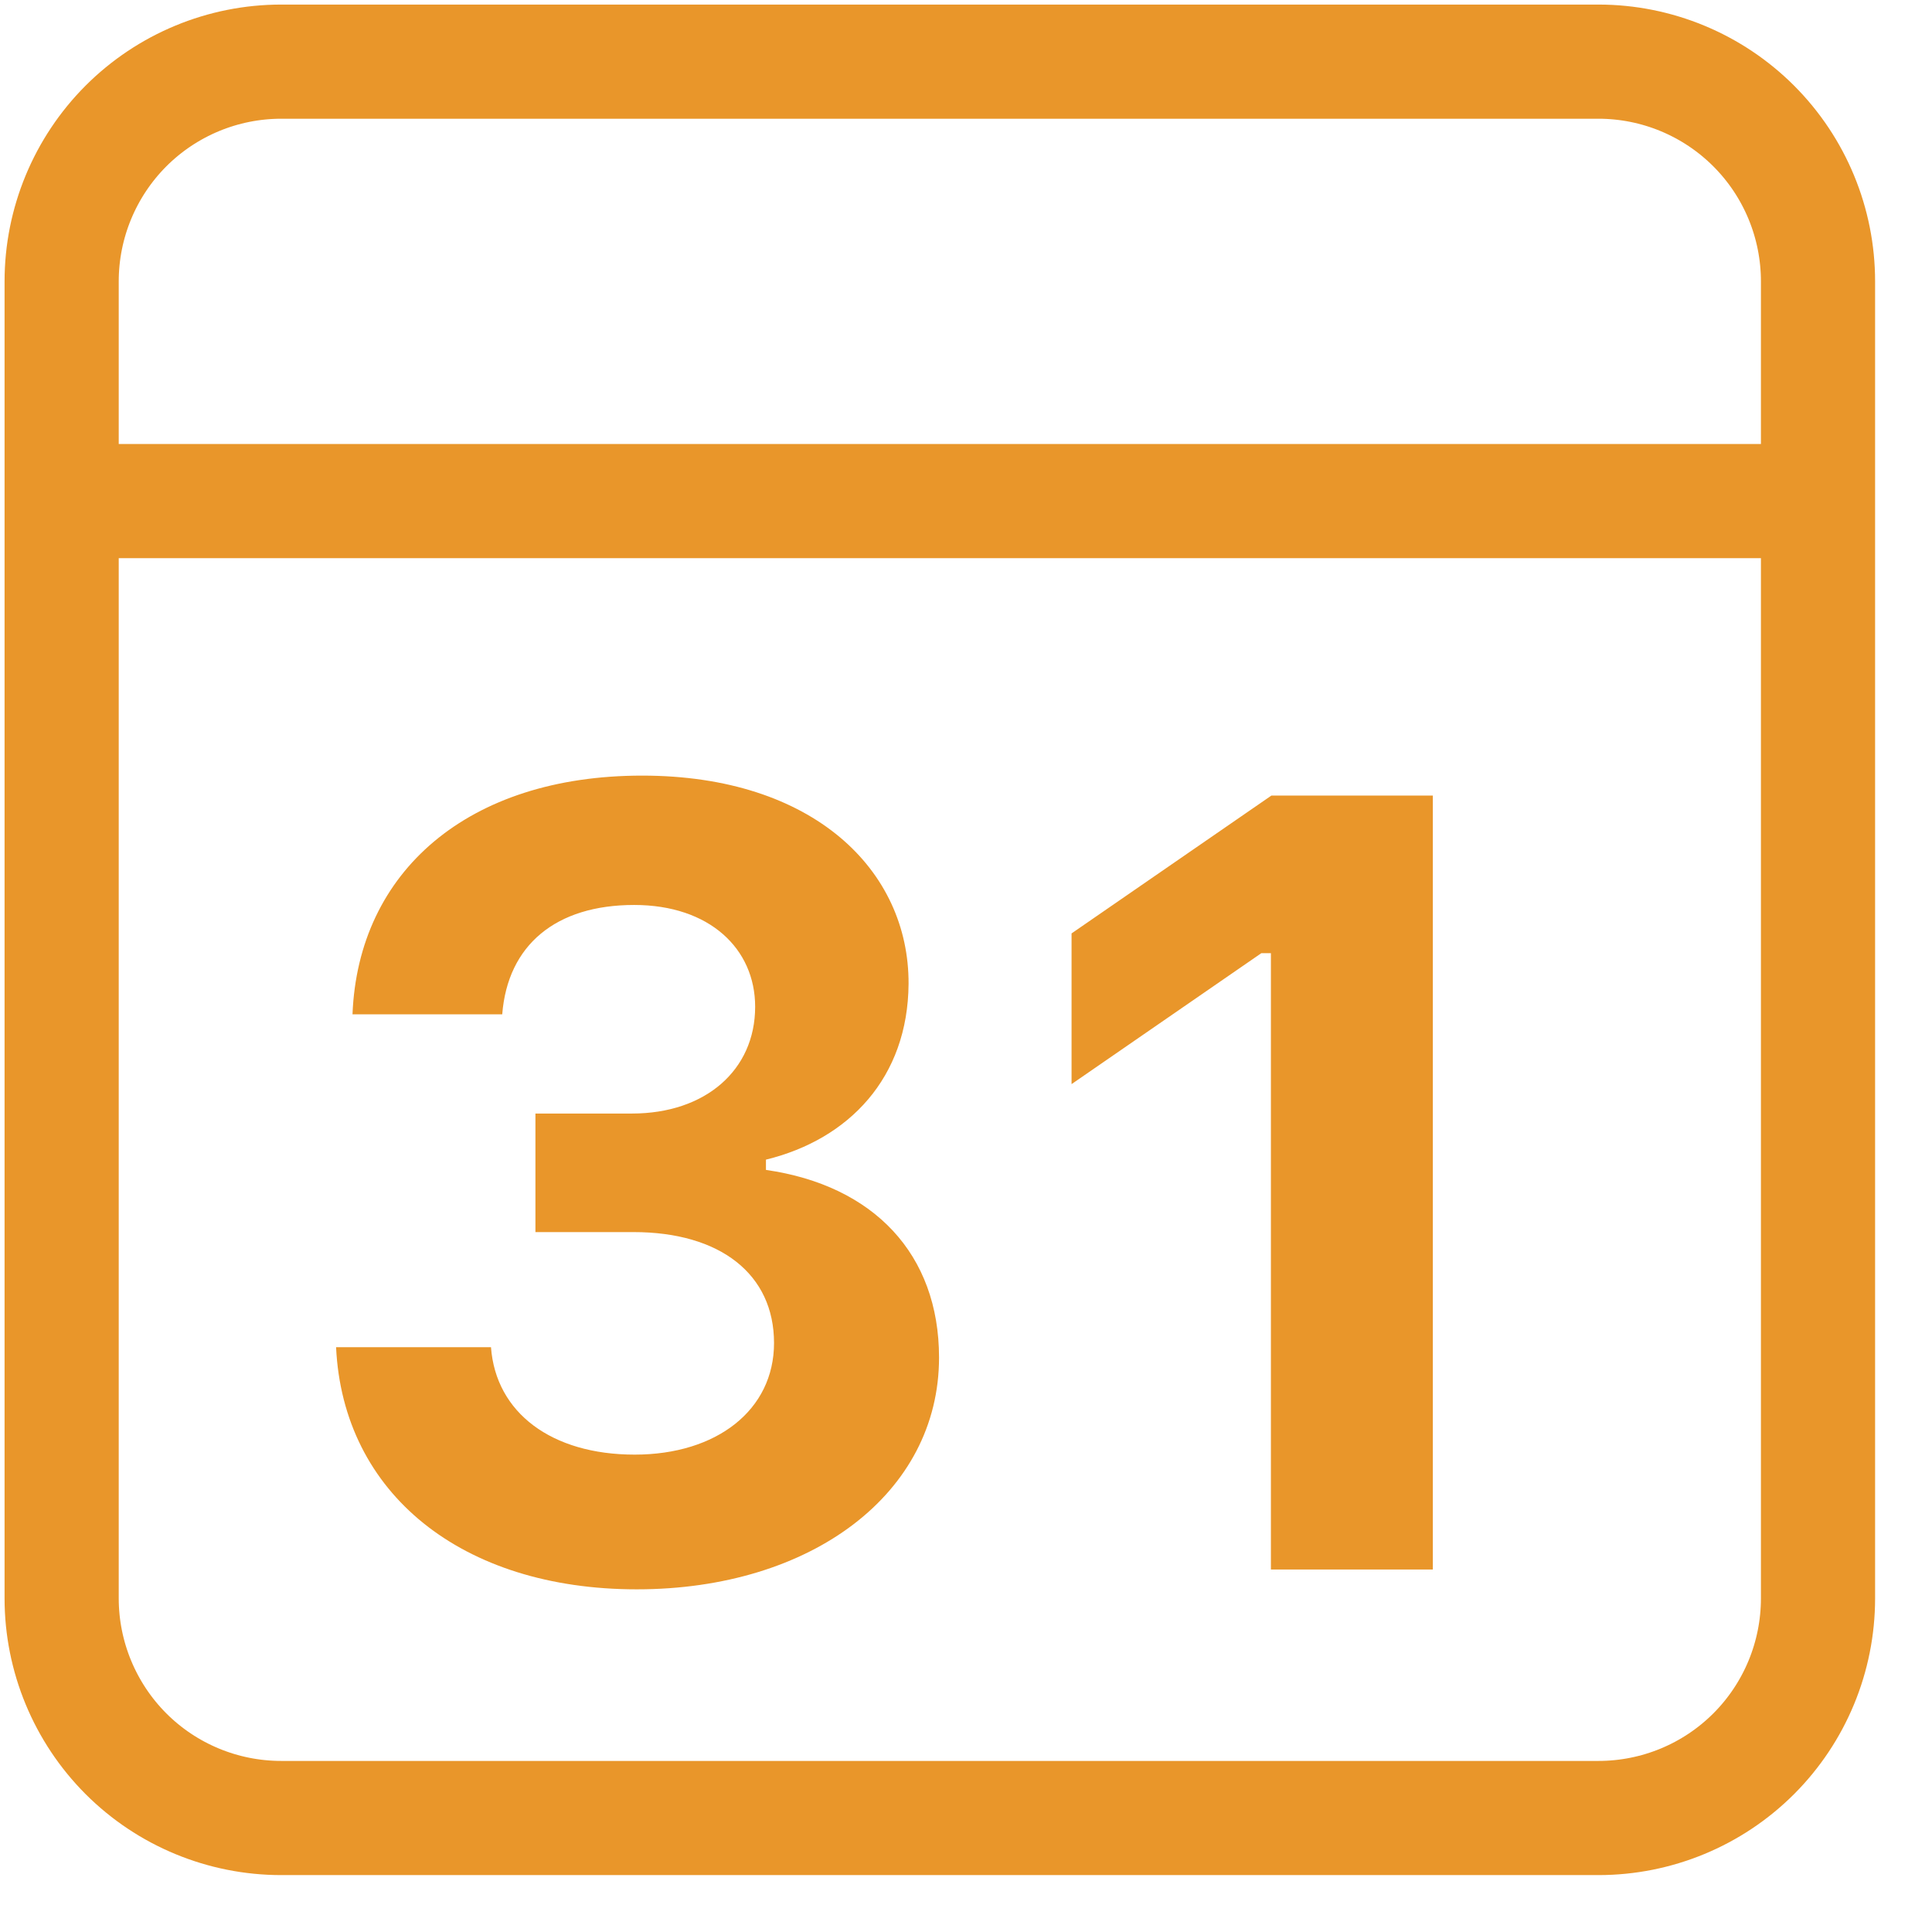 <svg width="22" height="22" viewBox="0 0 22 22" fill="none" xmlns="http://www.w3.org/2000/svg">
<g clip-path="url(#clip0_151_162)">
<path d="M0.901 5.706H20.702M3.202 0.702H18.202C18.865 0.702 19.501 0.966 19.97 1.435C20.439 1.904 20.702 2.541 20.702 3.204V18.201C20.702 18.864 20.439 19.501 19.97 19.97C19.501 20.439 18.865 20.702 18.202 20.702H3.202C2.539 20.702 1.903 20.439 1.434 19.97C0.966 19.501 0.702 18.864 0.702 18.201V3.204C0.702 2.541 0.966 1.904 1.434 1.435C1.903 0.966 2.539 0.702 3.202 0.702V0.702Z" stroke="#E9962A" stroke-width="1.3" stroke-linecap="round" stroke-linejoin="round"/>
<path fill-rule="evenodd" clip-rule="evenodd" d="M6.097 14.03V12.68H7.197C8.032 12.68 8.599 12.186 8.599 11.464C8.599 10.805 8.081 10.305 7.221 10.305C6.329 10.305 5.781 10.762 5.719 11.55H4.014C4.078 9.926 5.328 8.832 7.312 8.832C9.266 8.832 10.352 9.913 10.346 11.203C10.339 12.271 9.668 12.974 8.722 13.205V13.322C9.948 13.498 10.693 14.28 10.693 15.459C10.693 17.004 9.241 18.098 7.251 18.098C5.261 18.098 3.906 17.009 3.827 15.341H5.591C5.646 16.087 6.281 16.564 7.227 16.564C8.161 16.564 8.814 16.056 8.814 15.293C8.814 14.511 8.203 14.03 7.214 14.03H6.097ZM14.472 17.872V10.854H14.363L12.202 12.345V10.629L14.478 9.059H16.316V17.872H14.472Z" fill="#E9962A"/>
</g>
<defs>
<clipPath id="clip0_151_162">
<rect width="22" height="22" fill="white"/>
</clipPath>
</defs>
</svg>
